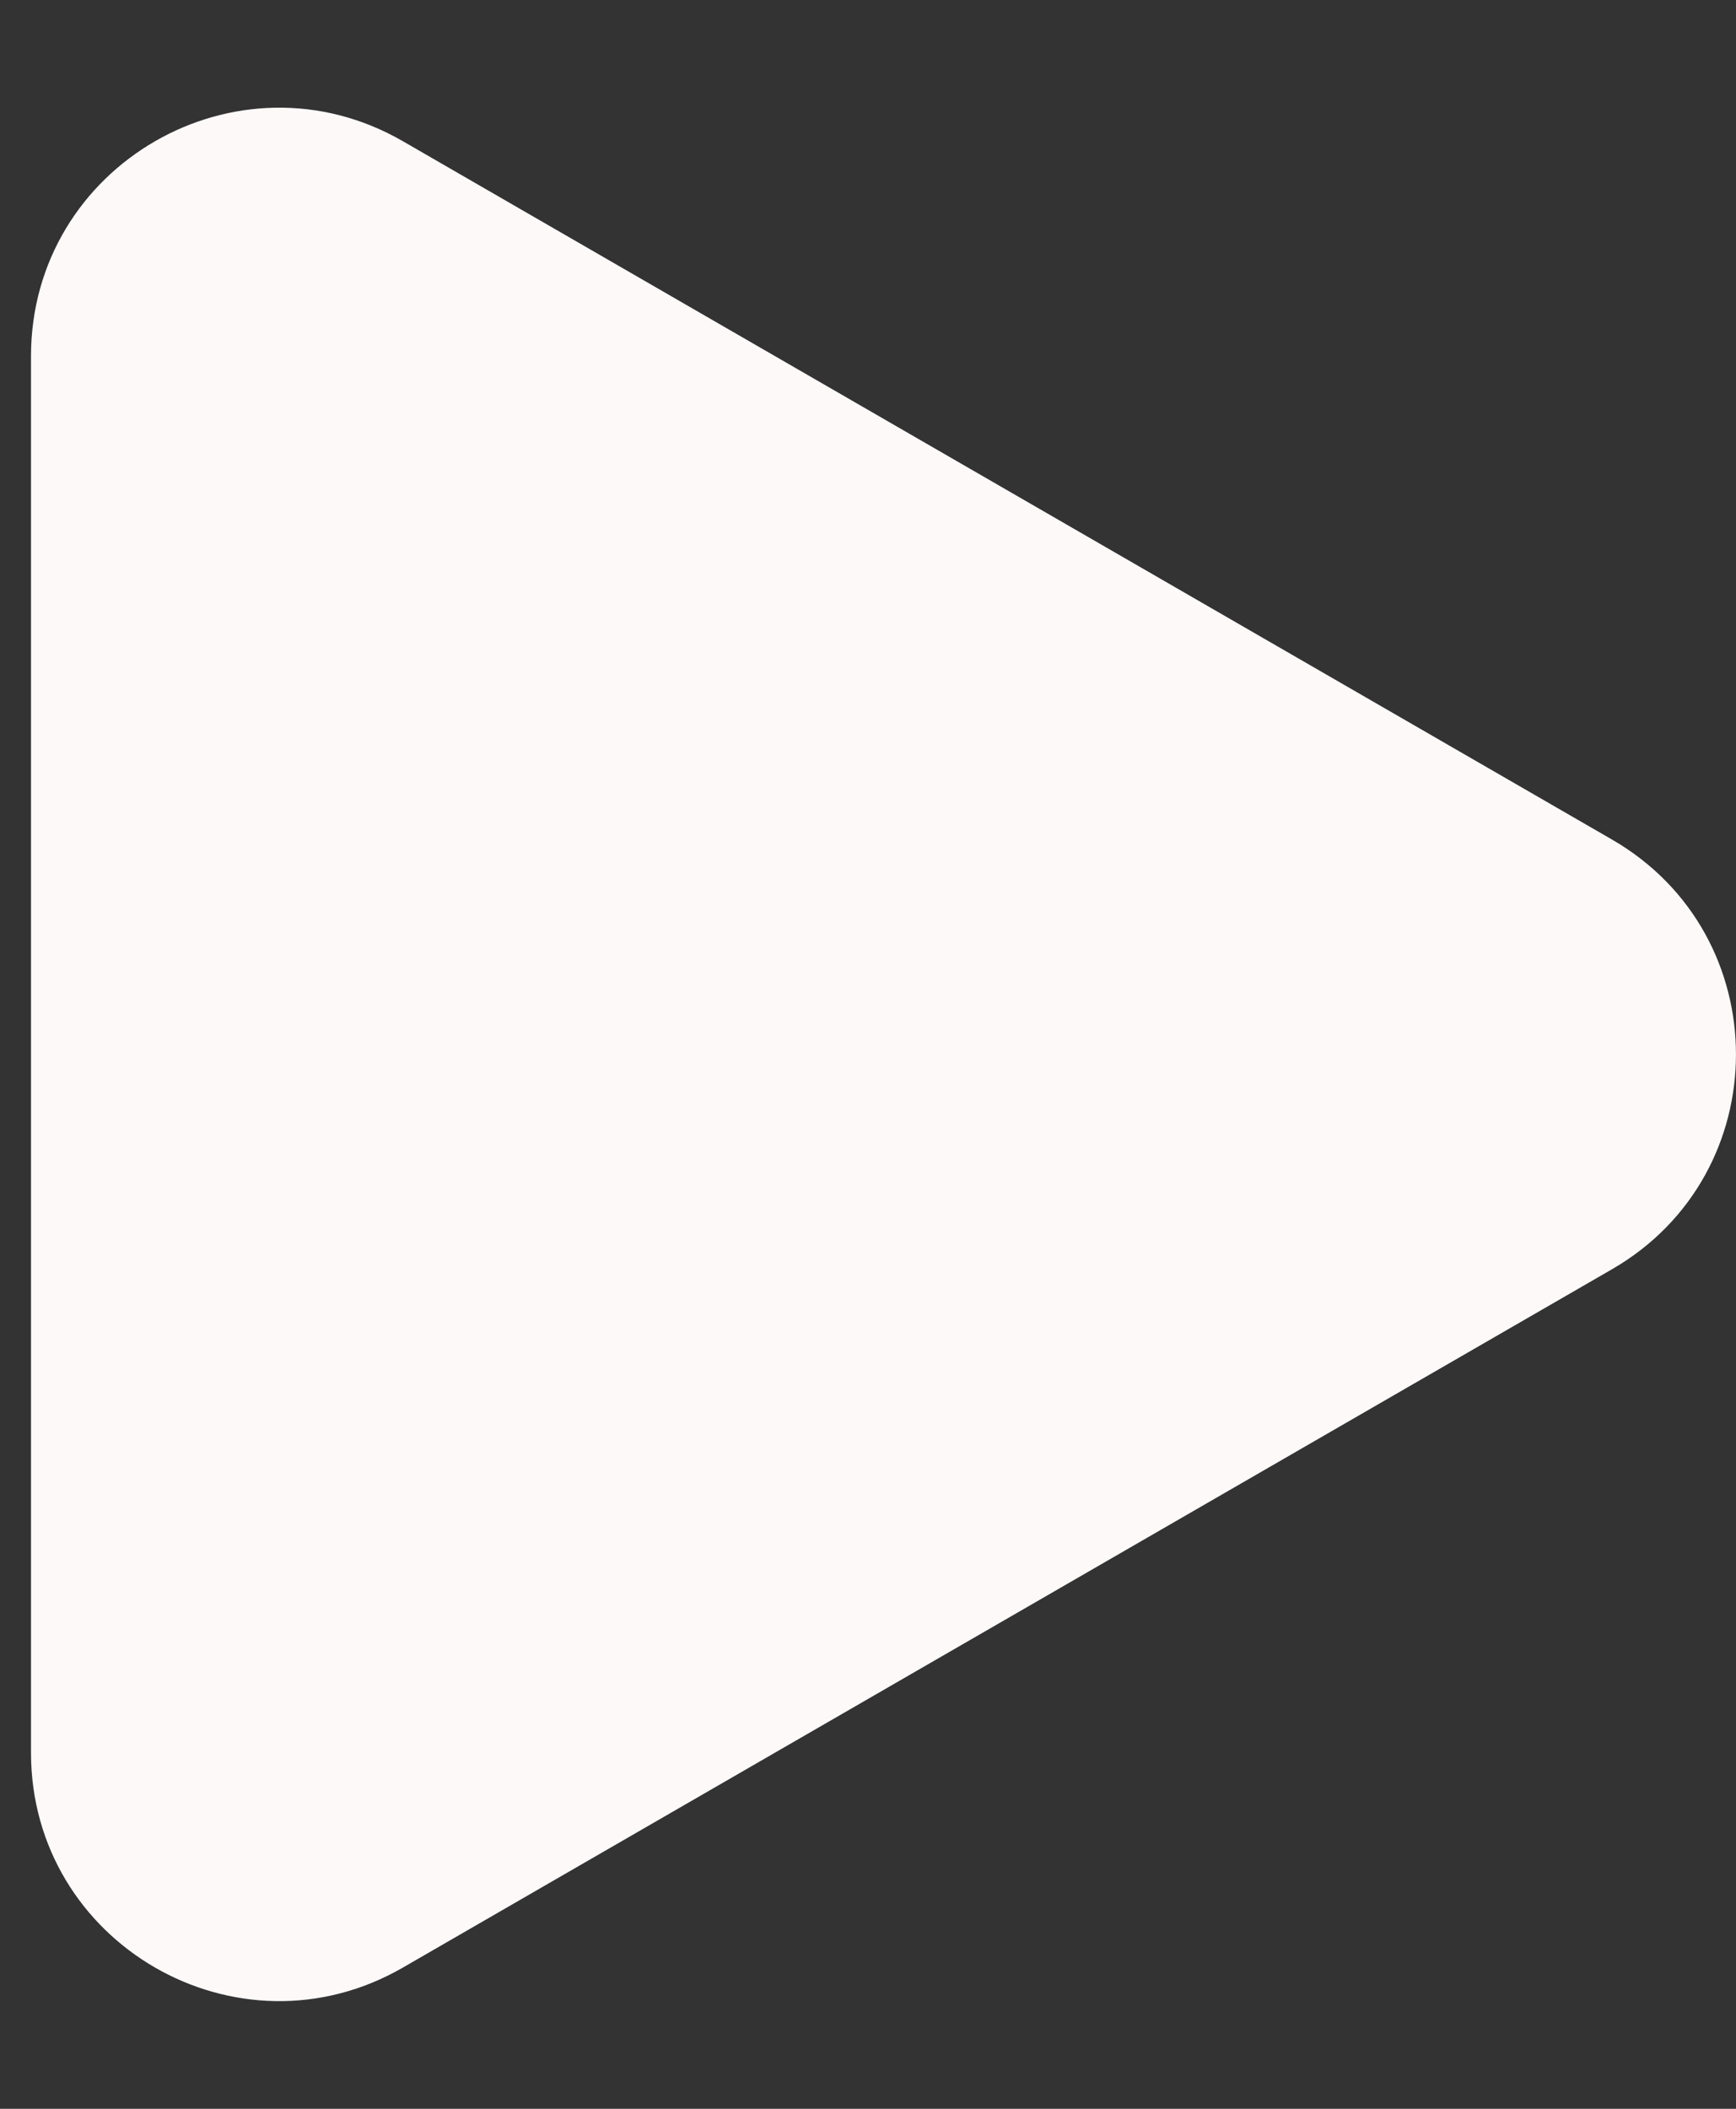 <svg width="14" height="17" viewBox="0 0 14 17" fill="none" xmlns="http://www.w3.org/2000/svg">
<rect x="0" y="0" width="14" height="17" fill="#333333" stroke="none"/>
<path d="M13 6.768C14.333 7.538 14.333 9.462 13 10.232L3.25 15.861C1.917 16.631 0.25 15.669 0.25 14.129L0.25 2.871C0.25 1.331 1.917 0.369 3.25 1.139L13 6.768Z" fill="#FDF9F9"/>
</svg>
